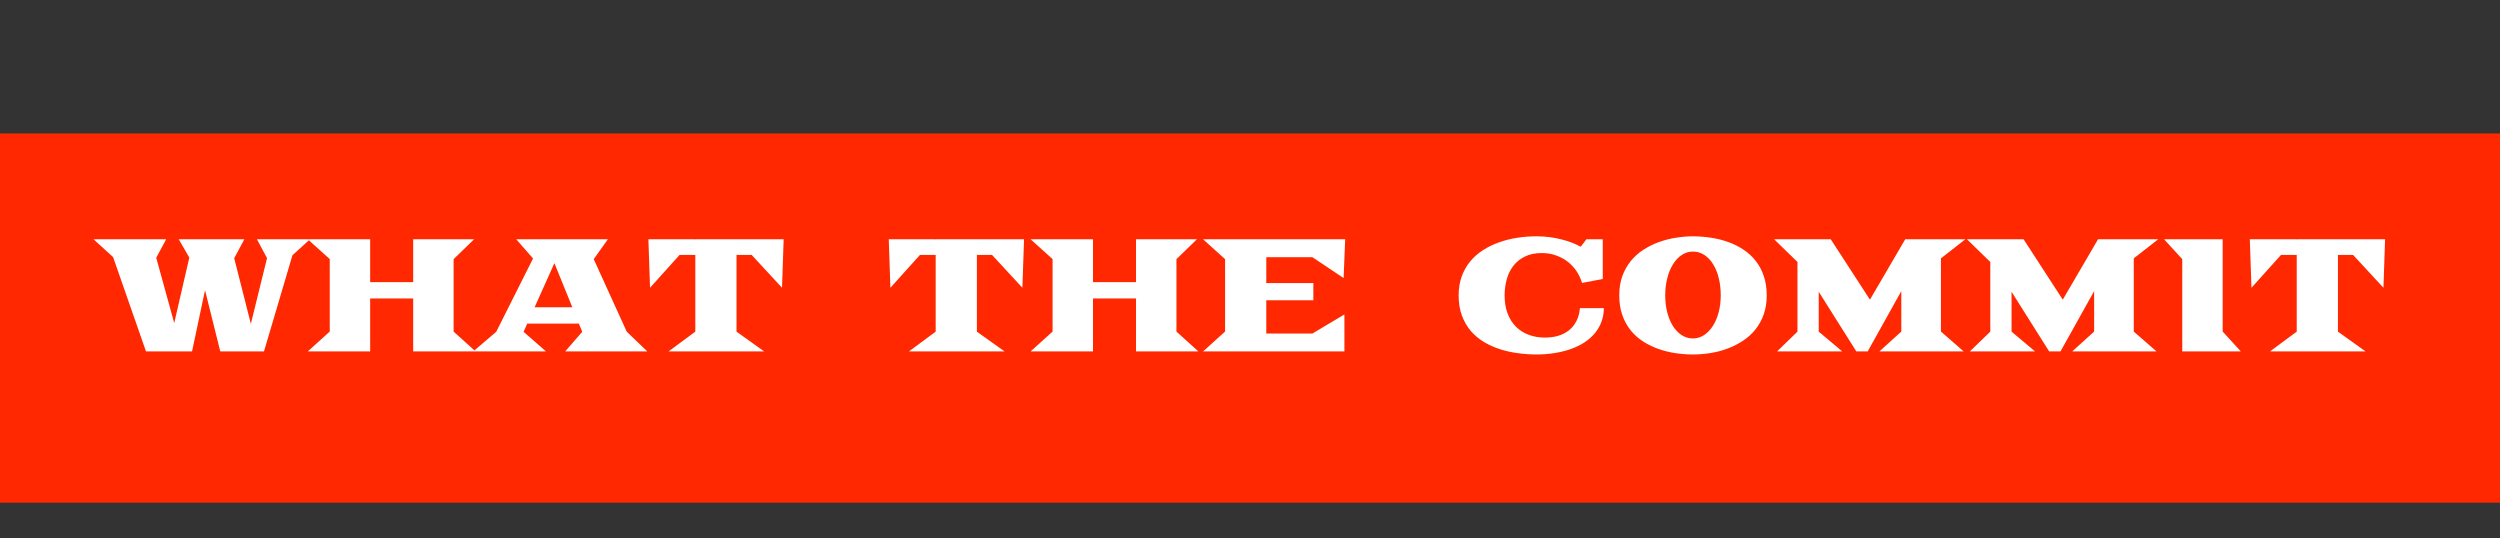 <svg width="562" height="121" viewBox="0 0 562 121" fill="none" xmlns="http://www.w3.org/2000/svg">
<rect x="0" y="0" width="562" height="121" fill="#333333" stroke="none"/>
<rect y="30" width="562" height="83" fill="#FF2800"/>
<path d="M25.418 57.783L21.023 53.793H37.353L35.121 57.941L39.164 72.619L42.557 57.906L40.184 53.793H54.932L52.647 58.047L56.391 72.795L60.029 58.029L57.762 53.793H69.697L65.742 57.379L59.344 79H49.518L46.09 65.236L43.172 79H32.818L25.418 57.783ZM74.127 74.535V58.24L69.188 53.793H83.215V63.426H92.883V53.793H106.576L101.971 58.258V74.535L106.91 79H92.883V67.1H83.215V79H69.188L74.127 74.535ZM111.551 74.588L119.83 58.1L116.051 53.793H136.652L133.471 58.258L140.889 74.553L145.512 79H127.055L130.887 74.588L130.131 72.742H118.529L117.703 74.588L122.748 79H106.383L111.551 74.588ZM128.654 69.068L124.629 59.154L120.182 69.068H128.654ZM156.305 74.553V57.309H152.771L146.127 64.691L145.758 53.793H156.217L156.305 53.863V53.793H176.168L175.799 64.691L168.979 57.309H165.568V74.553L171.791 79H150.293L156.305 74.553ZM210.34 74.553V57.309H206.807L200.162 64.691L199.793 53.793H210.252L210.34 53.863V53.793H230.203L229.834 64.691L223.014 57.309H219.604V74.553L225.826 79H204.328L210.34 74.553ZM236.619 74.535V58.24L231.68 53.793H245.707V63.426H255.375V53.793H269.068L264.463 58.258V74.535L269.402 79H255.375V67.1H245.707V79H231.68L236.619 74.535ZM275.396 74.535V58.258L270.457 53.793H302.396L302.045 62.512L295.031 57.818H284.66V63.637H295.242V67.504H284.66V74.975H295.031L302.221 70.686V79H270.457L275.396 74.535ZM327.902 66.397C327.902 64.838 328.131 63.426 328.588 62.16C329.045 60.895 329.678 59.77 330.486 58.785C331.295 57.801 332.25 56.957 333.352 56.254C334.453 55.539 335.648 54.953 336.938 54.496C338.238 54.027 339.604 53.682 341.033 53.459C342.463 53.236 343.91 53.125 345.375 53.125C346.453 53.125 347.473 53.19 348.434 53.318C349.395 53.447 350.291 53.623 351.123 53.846C351.967 54.057 352.74 54.303 353.443 54.584C354.146 54.865 354.779 55.158 355.342 55.463L356.625 53.793H360.299V62.723L355.641 63.602C355.359 62.652 354.943 61.768 354.393 60.947C353.842 60.127 353.18 59.418 352.406 58.82C351.633 58.223 350.754 57.754 349.77 57.414C348.797 57.062 347.736 56.887 346.588 56.887C345.111 56.887 343.846 57.15 342.791 57.678C341.736 58.193 340.869 58.891 340.189 59.77C339.521 60.637 339.029 61.645 338.713 62.793C338.396 63.941 338.238 65.143 338.238 66.397C338.238 67.932 338.461 69.291 338.906 70.475C339.363 71.658 339.996 72.654 340.805 73.463C341.613 74.26 342.568 74.863 343.67 75.273C344.783 75.684 346.002 75.889 347.326 75.889C348.357 75.889 349.33 75.76 350.244 75.502C351.158 75.232 351.961 74.828 352.652 74.289C353.355 73.738 353.924 73.047 354.357 72.215C354.803 71.383 355.072 70.398 355.166 69.262H360.545C360.545 70.375 360.363 71.406 360 72.356C359.648 73.305 359.145 74.166 358.488 74.939C357.844 75.713 357.064 76.398 356.15 76.996C355.236 77.582 354.217 78.074 353.092 78.473C351.967 78.871 350.754 79.17 349.453 79.369C348.164 79.58 346.811 79.686 345.393 79.686C344.057 79.686 342.691 79.592 341.297 79.404C339.914 79.228 338.572 78.936 337.271 78.525C335.982 78.115 334.77 77.576 333.633 76.908C332.496 76.228 331.5 75.397 330.645 74.412C329.801 73.428 329.133 72.273 328.641 70.949C328.148 69.625 327.902 68.107 327.902 66.397ZM364.008 66.397C364.008 64.779 364.242 63.326 364.711 62.037C365.191 60.748 365.836 59.611 366.645 58.627C367.453 57.643 368.402 56.805 369.492 56.113C370.582 55.41 371.736 54.842 372.955 54.408C374.186 53.963 375.451 53.641 376.752 53.441C378.053 53.23 379.324 53.125 380.566 53.125C381.926 53.125 383.279 53.23 384.627 53.441C385.986 53.641 387.275 53.963 388.494 54.408C389.725 54.842 390.867 55.41 391.922 56.113C392.977 56.805 393.891 57.643 394.664 58.627C395.449 59.611 396.059 60.748 396.492 62.037C396.938 63.326 397.16 64.779 397.16 66.397C397.16 67.99 396.932 69.426 396.475 70.703C396.018 71.981 395.391 73.111 394.594 74.096C393.797 75.08 392.859 75.924 391.781 76.627C390.715 77.33 389.566 77.91 388.336 78.367C387.117 78.824 385.84 79.158 384.504 79.369C383.18 79.58 381.867 79.686 380.566 79.686C379.266 79.686 377.953 79.586 376.629 79.387C375.305 79.188 374.027 78.871 372.797 78.438C371.578 78.004 370.43 77.441 369.352 76.75C368.285 76.059 367.354 75.221 366.557 74.236C365.771 73.252 365.15 72.115 364.693 70.826C364.236 69.525 364.008 68.049 364.008 66.397ZM374.344 66.397C374.344 67.779 374.496 69.062 374.801 70.246C375.105 71.418 375.533 72.438 376.084 73.305C376.635 74.172 377.291 74.852 378.053 75.344C378.814 75.836 379.652 76.082 380.566 76.082C381.48 76.082 382.318 75.83 383.08 75.326C383.842 74.822 384.498 74.137 385.049 73.269C385.611 72.402 386.045 71.383 386.35 70.211C386.666 69.027 386.824 67.756 386.824 66.397C386.824 65.025 386.678 63.742 386.385 62.547C386.092 61.34 385.67 60.297 385.119 59.418C384.58 58.527 383.924 57.83 383.15 57.326C382.377 56.81 381.516 56.553 380.566 56.553C379.652 56.553 378.814 56.81 378.053 57.326C377.291 57.83 376.635 58.527 376.084 59.418C375.533 60.297 375.105 61.34 374.801 62.547C374.496 63.742 374.344 65.025 374.344 66.397ZM404.068 74.553V58.891L398.83 53.793H411.557L420.363 67.363L428.291 53.793H441.809L436.324 58.082V74.535L441.439 79H422.49L427.412 74.535V65.447L419.854 79H417.305L408.85 65.588V74.553L414.141 79H399.48L404.068 74.553ZM447.416 74.553V58.891L442.178 53.793H454.904L463.711 67.363L471.639 53.793H485.156L479.672 58.082V74.535L484.787 79H465.838L470.76 74.535V65.447L463.201 79H460.652L452.197 65.588V74.553L457.488 79H442.828L447.416 74.553ZM490.57 58.258L486.492 53.793H499.658V74.535L503.736 79H490.57V58.258ZM516.305 74.553V57.309H512.771L506.127 64.691L505.758 53.793H516.217L516.305 53.863V53.793H536.168L535.799 64.691L528.979 57.309H525.568V74.553L531.791 79H510.293L516.305 74.553Z" fill="white"/>
</svg>
